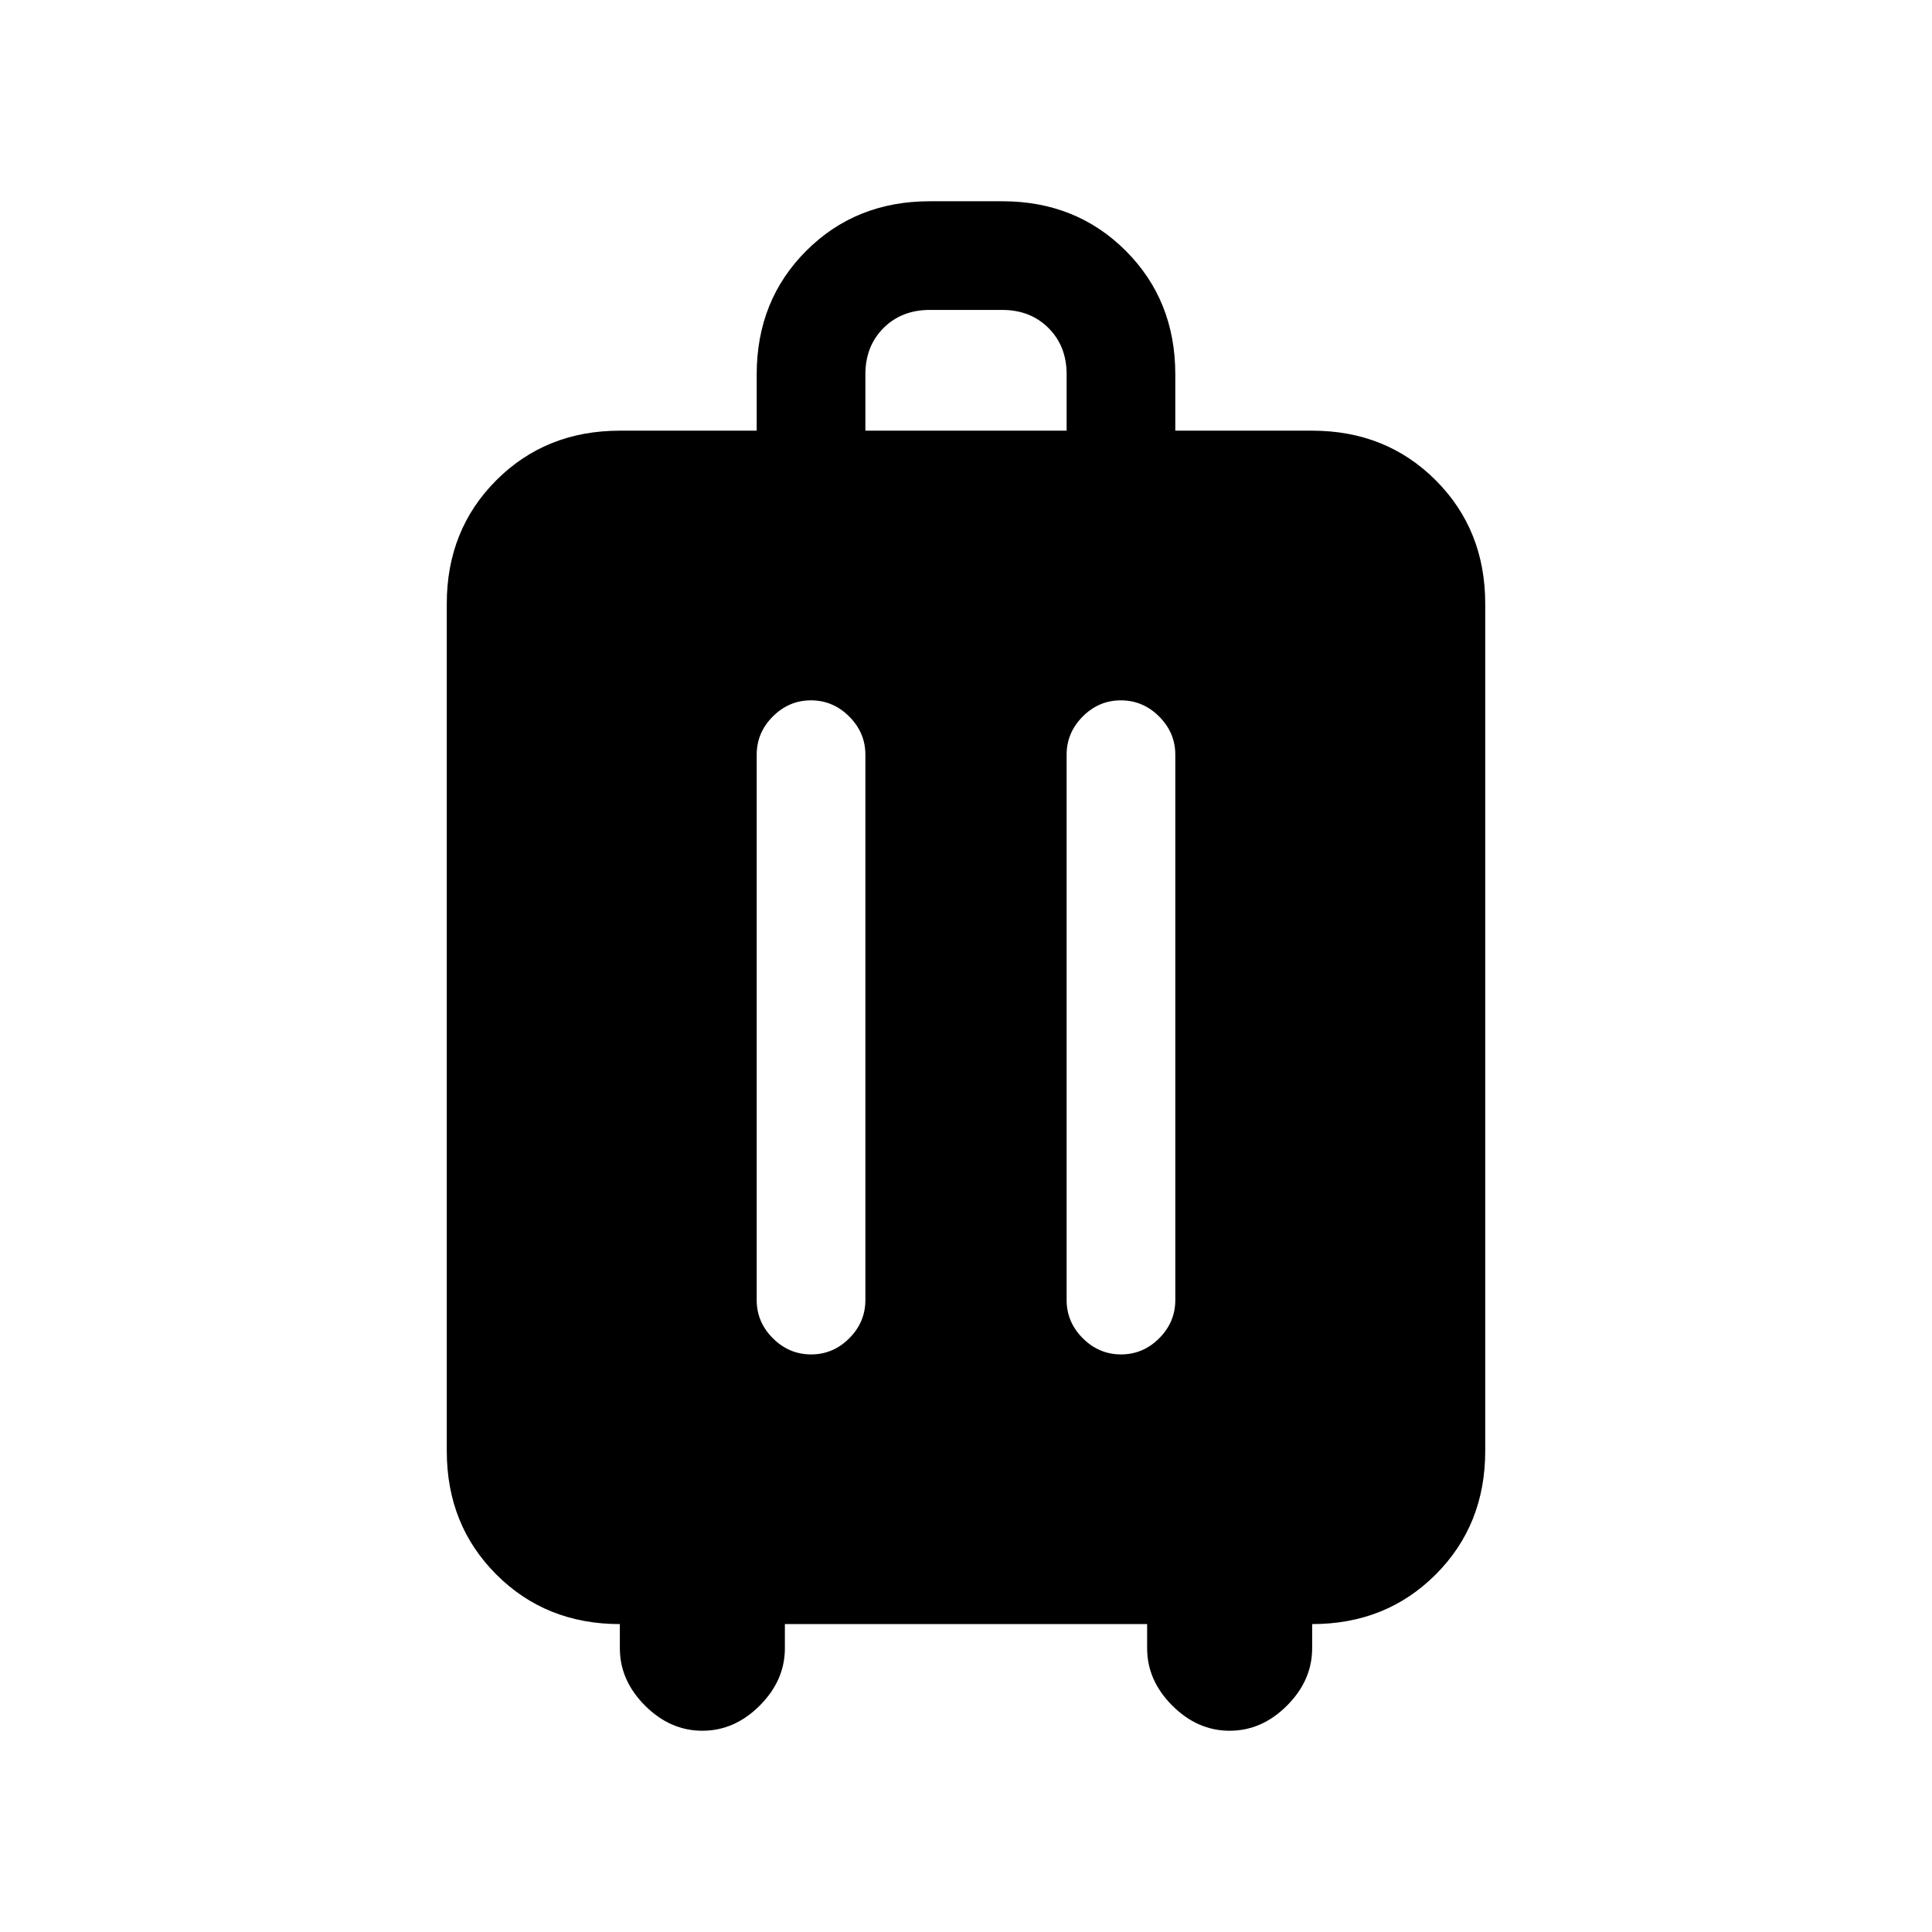 <svg xmlns="http://www.w3.org/2000/svg" height="24" viewBox="0 -960 960 960" width="24"><path d="M308-153q-36.75 0-61.37-24.63Q222-202.25 222-239v-421q0-36.75 24.63-61.38Q271.25-746 308-746h68v-28q0-36.75 24.63-61.38Q425.25-860 462-860h36q36.75 0 61.38 24.62Q584-810.75 584-774v28h68q36.75 0 61.38 24.62Q738-696.75 738-660v421q0 36.75-24.62 61.37Q688.75-153 652-153v12q0 16-12.5 28.5T611-100q-16 0-28.5-12.5T570-141v-12H390v12q0 16-12.5 28.5T349-100q-16 0-28.5-12.5T308-141v-12Zm94.96-459Q392-612 384-603.97q-8 8.02-8 18.97v271q0 10.95 8.04 18.98 8.03 8.02 19 8.02 10.96 0 18.96-8.02 8-8.03 8-18.98v-271q0-10.95-8.04-18.97-8.03-8.03-19-8.03Zm154 0Q546-612 538-603.97q-8 8.02-8 18.97v271q0 10.95 8.04 18.98 8.03 8.02 19 8.02 10.96 0 18.96-8.02 8-8.03 8-18.98v-271q0-10.95-8.04-18.97-8.03-8.03-19-8.03ZM430-746h100v-28q0-14-9-23t-23-9h-36q-14 0-23 9t-9 23v28Z"/></svg>